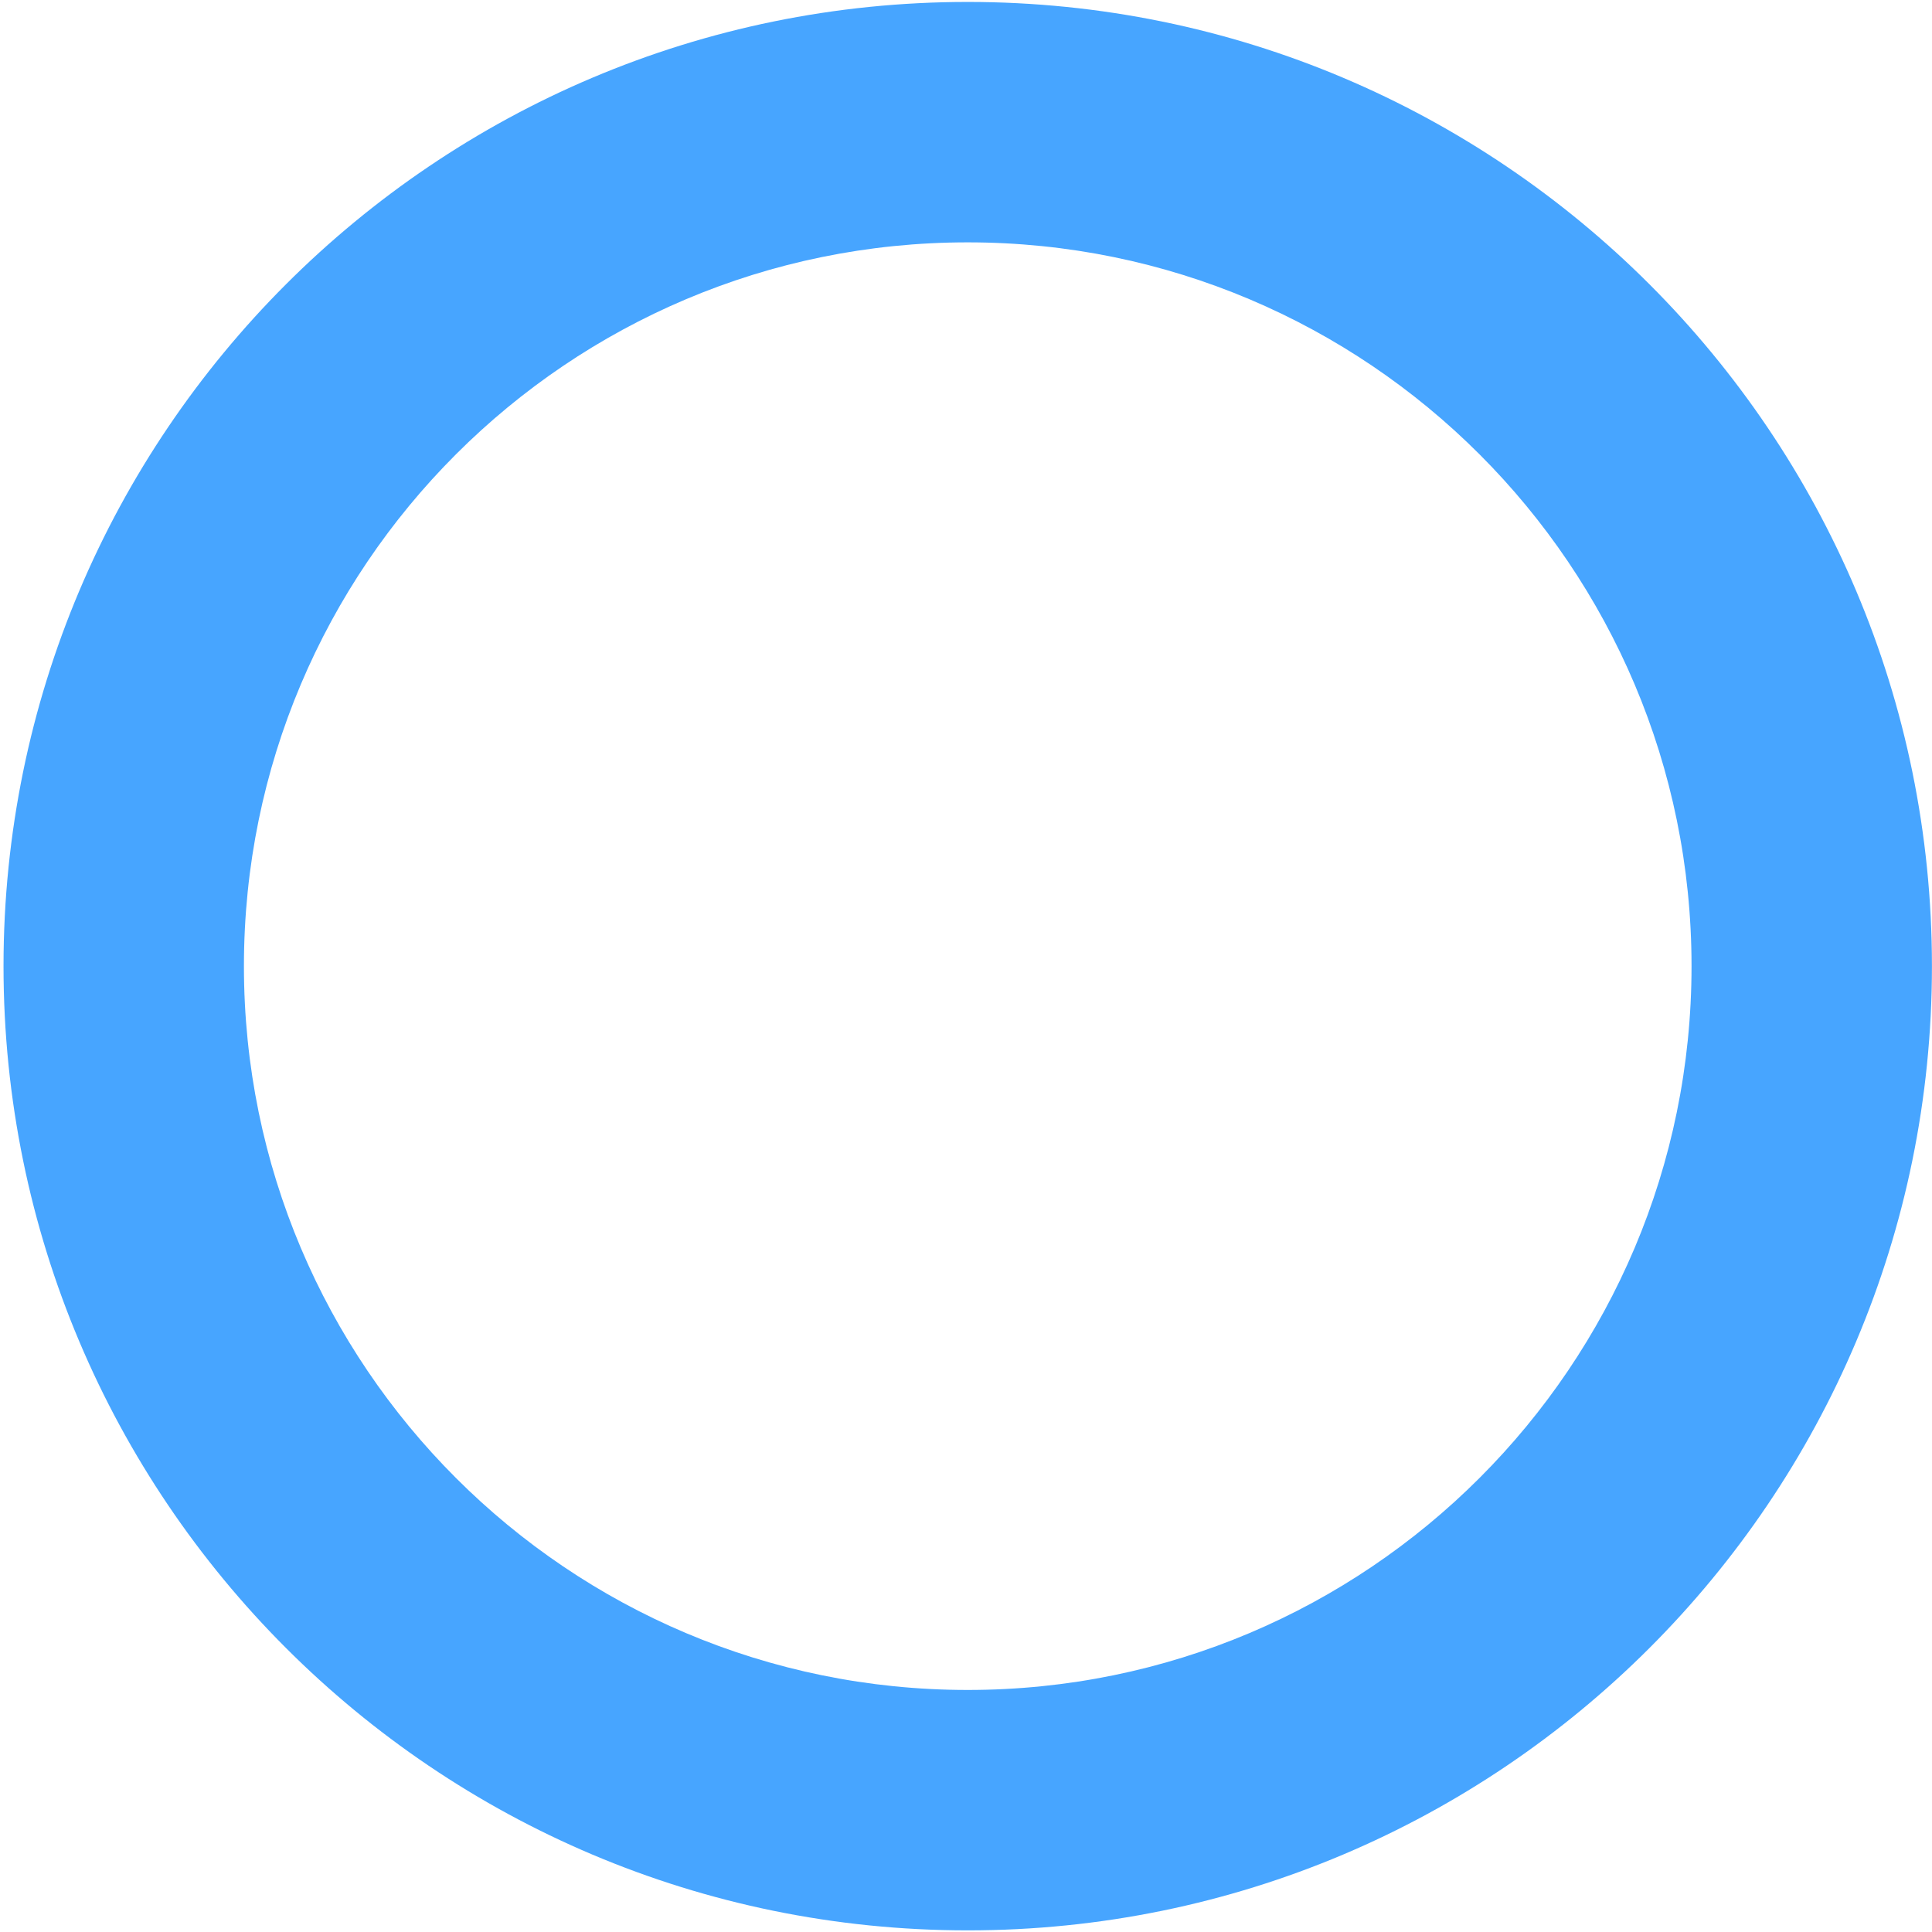 <svg width="540" height="540" viewBox="0 0 540 540" fill="none" xmlns="http://www.w3.org/2000/svg">
    <path
        d="M539.984 270.044C539.984 418.885 419.325 539.544 270.484 539.544C121.643 539.544 0.984 418.885 0.984 270.044C0.984 121.203 121.643 0.544 270.484 0.544C419.325 0.544 539.984 121.203 539.984 270.044ZM68.178 270.044C68.178 381.775 158.754 472.35 270.484 472.35C382.214 472.35 472.79 381.775 472.79 270.044C472.79 158.314 382.214 67.739 270.484 67.739C158.754 67.739 68.178 158.314 68.178 270.044Z"
        fill="#198FFF" fill-opacity="0.8" />
</svg>
    